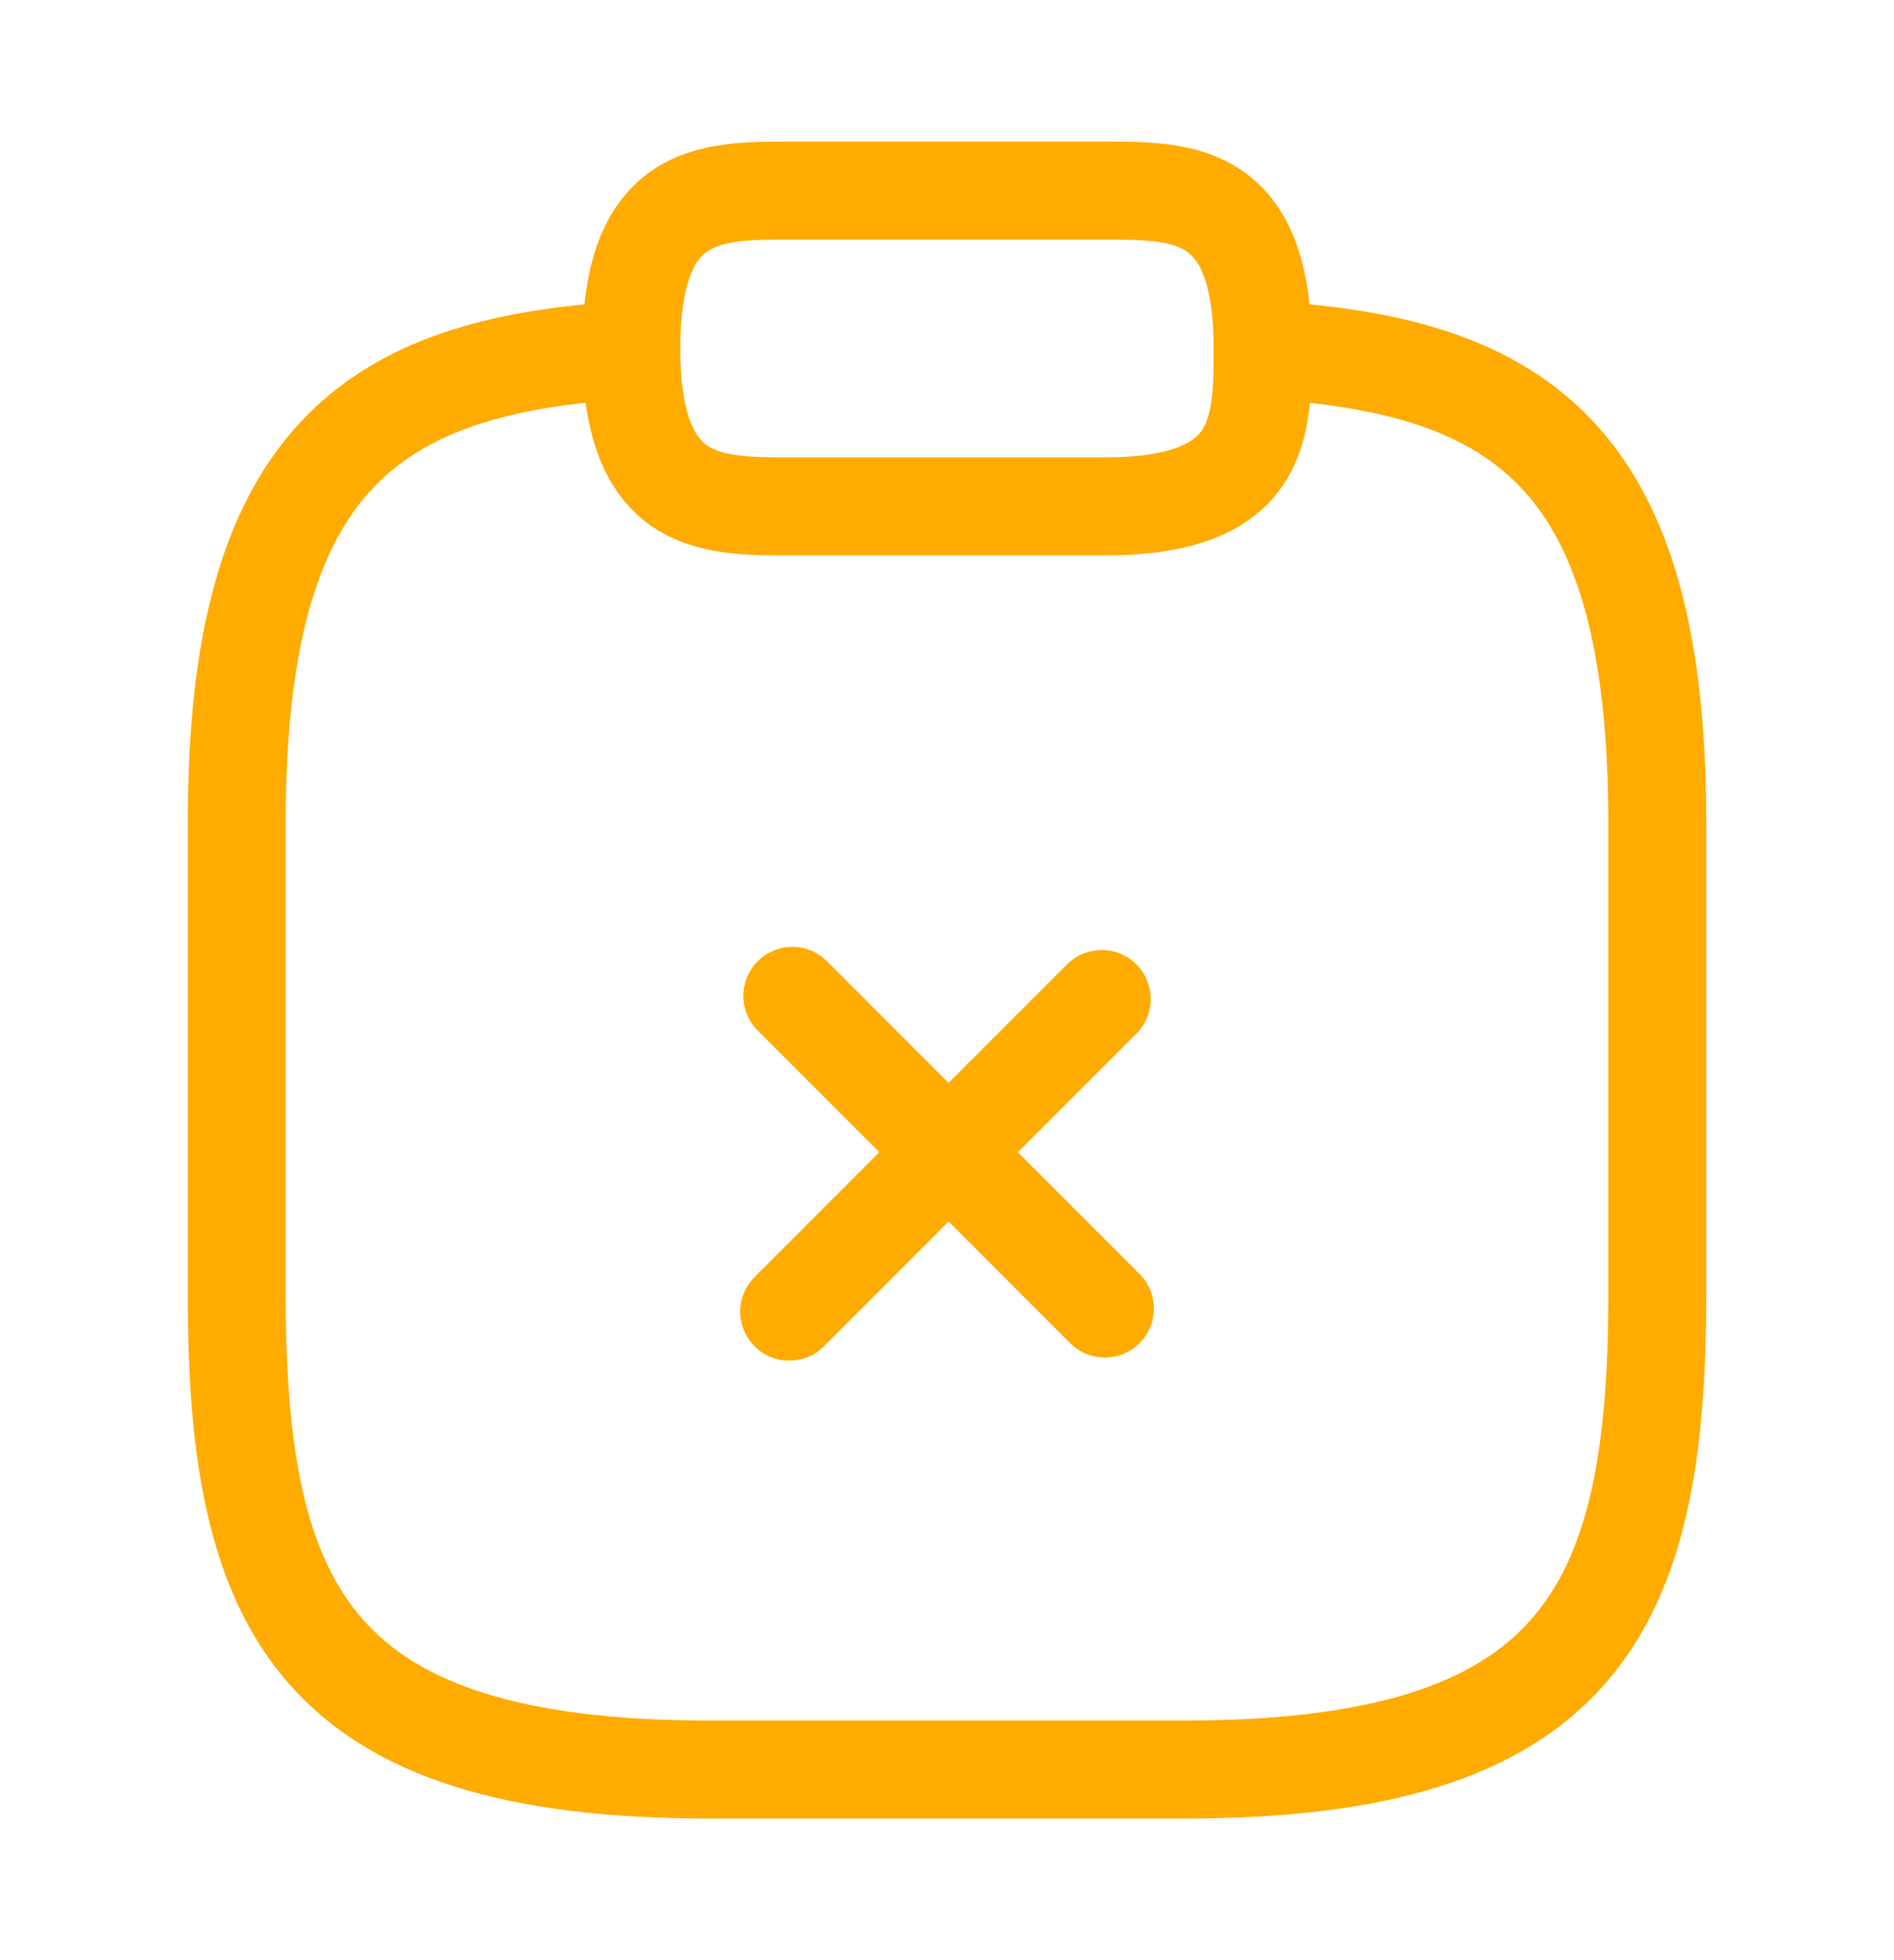 <svg width="29" height="30" viewBox="0 0 29 30" fill="none" xmlns="http://www.w3.org/2000/svg">
<path d="M16.917 20.027L12.132 15.242" stroke="#FFAB00" stroke-width="1.5" stroke-miterlimit="10" stroke-linecap="round" stroke-linejoin="round"/>
<path d="M16.869 15.29L12.084 20.075" stroke="#FFAB00" stroke-width="1.5" stroke-miterlimit="10" stroke-linecap="round" stroke-linejoin="round"/>
<path d="M12.083 7.75H16.916C19.333 7.75 19.333 6.542 19.333 5.333C19.333 2.917 18.125 2.917 16.916 2.917H12.083C10.875 2.917 9.666 2.917 9.666 5.333C9.666 7.75 10.875 7.75 12.083 7.75Z" stroke="#FFAB00" stroke-width="1.5" stroke-miterlimit="10" stroke-linecap="round" stroke-linejoin="round"/>
<path d="M19.333 5.357C23.357 5.575 25.375 7.061 25.375 12.583V19.833C25.375 24.667 24.167 27.083 18.125 27.083H10.875C4.833 27.083 3.625 24.667 3.625 19.833V12.583C3.625 7.073 5.643 5.575 9.667 5.357" stroke="#FFAB00" stroke-width="1.5" stroke-miterlimit="10" stroke-linecap="round" stroke-linejoin="round"/>
</svg>
